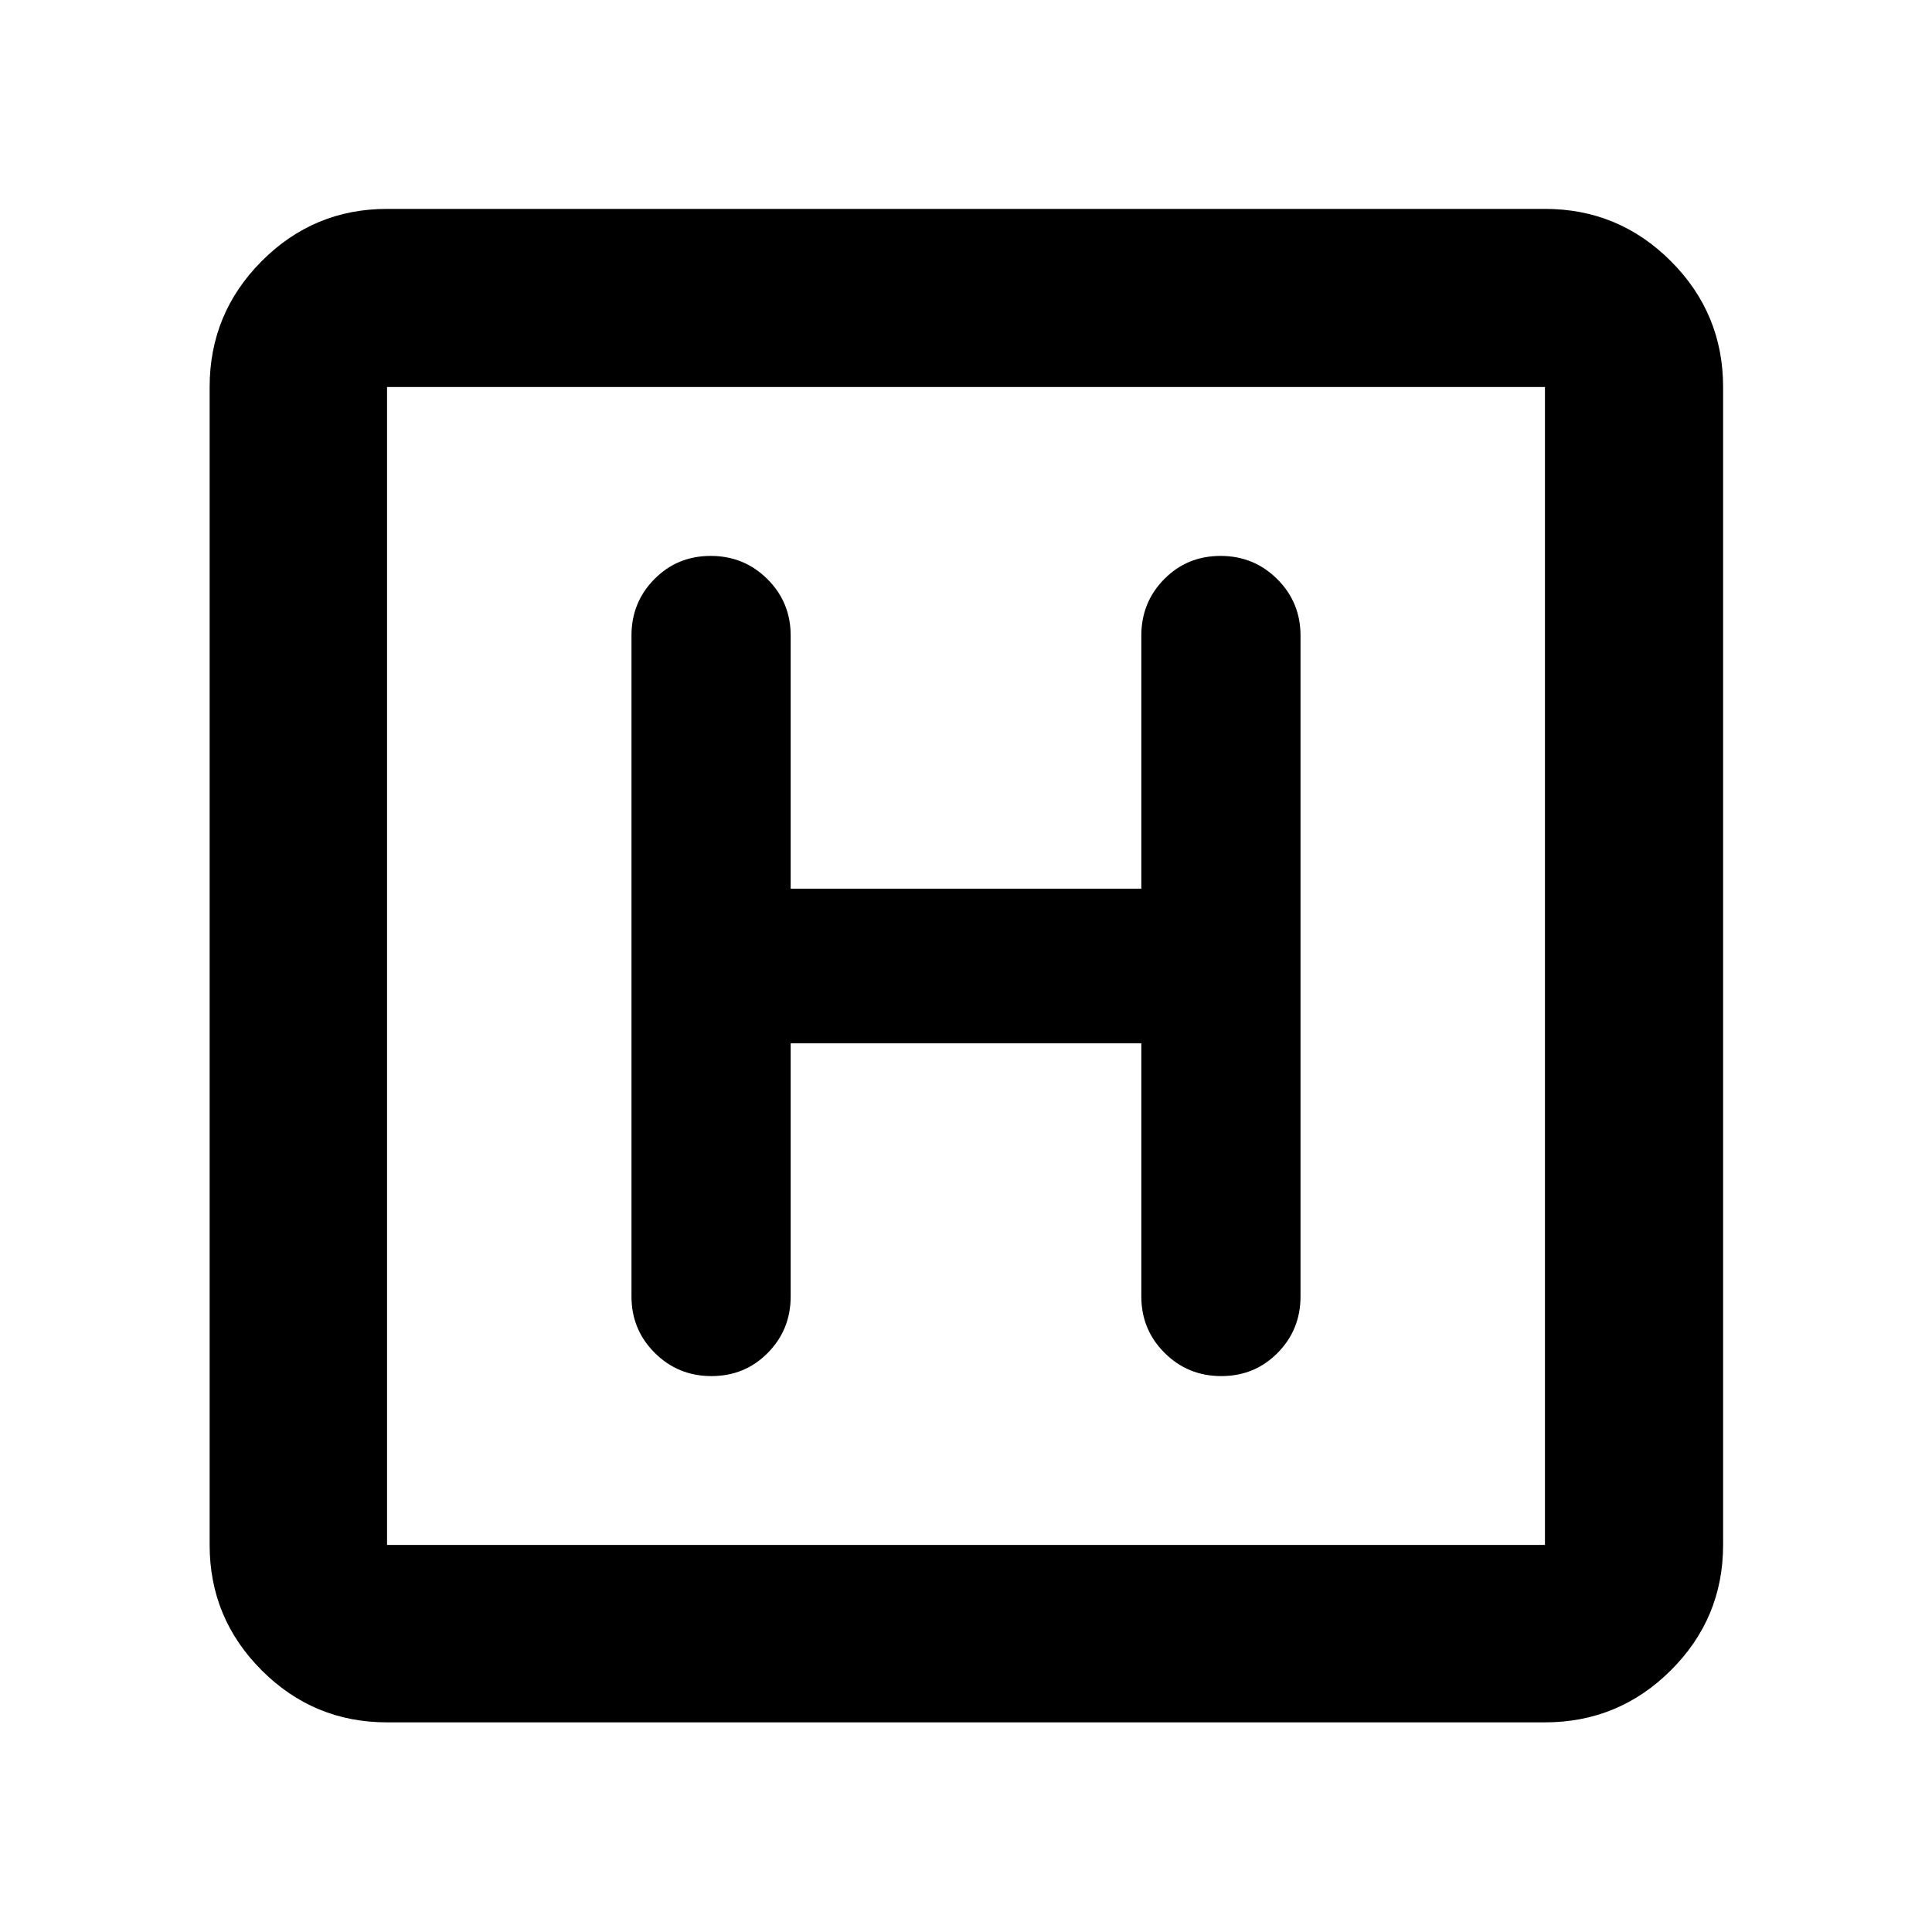 <svg xmlns="http://www.w3.org/2000/svg" height="40" viewBox="0 -960 960 960" width="40"><path d="M192.32-104.17q-36.44 0-62.29-25.86-25.86-25.85-25.86-62.29v-575.36q0-36.6 25.86-62.56 25.85-25.96 62.29-25.96h575.36q36.6 0 62.56 25.96t25.96 62.56v575.36q0 36.44-25.96 62.29-25.96 25.86-62.56 25.86H192.32Zm0-88.15h575.36v-575.36H192.32v575.36Zm0-575.36v575.36-575.36Zm200.56 326.1h174.24v125.8q0 16.51 11.57 28.03t28.17 11.52q16.59 0 27.97-11.52 11.39-11.52 11.39-28.03v-328.44q0-16.51-11.58-28.03-11.57-11.52-28.16-11.52-16.6 0-27.98 11.52-11.38 11.52-11.38 28.03v125.8H392.88v-125.8q0-16.51-11.57-28.03t-28.17-11.52q-16.59 0-27.97 11.52-11.39 11.52-11.39 28.03v328.44q0 16.51 11.58 28.03 11.57 11.52 28.16 11.52 16.6 0 27.98-11.52 11.38-11.52 11.38-28.03v-125.8Z"/></svg>
